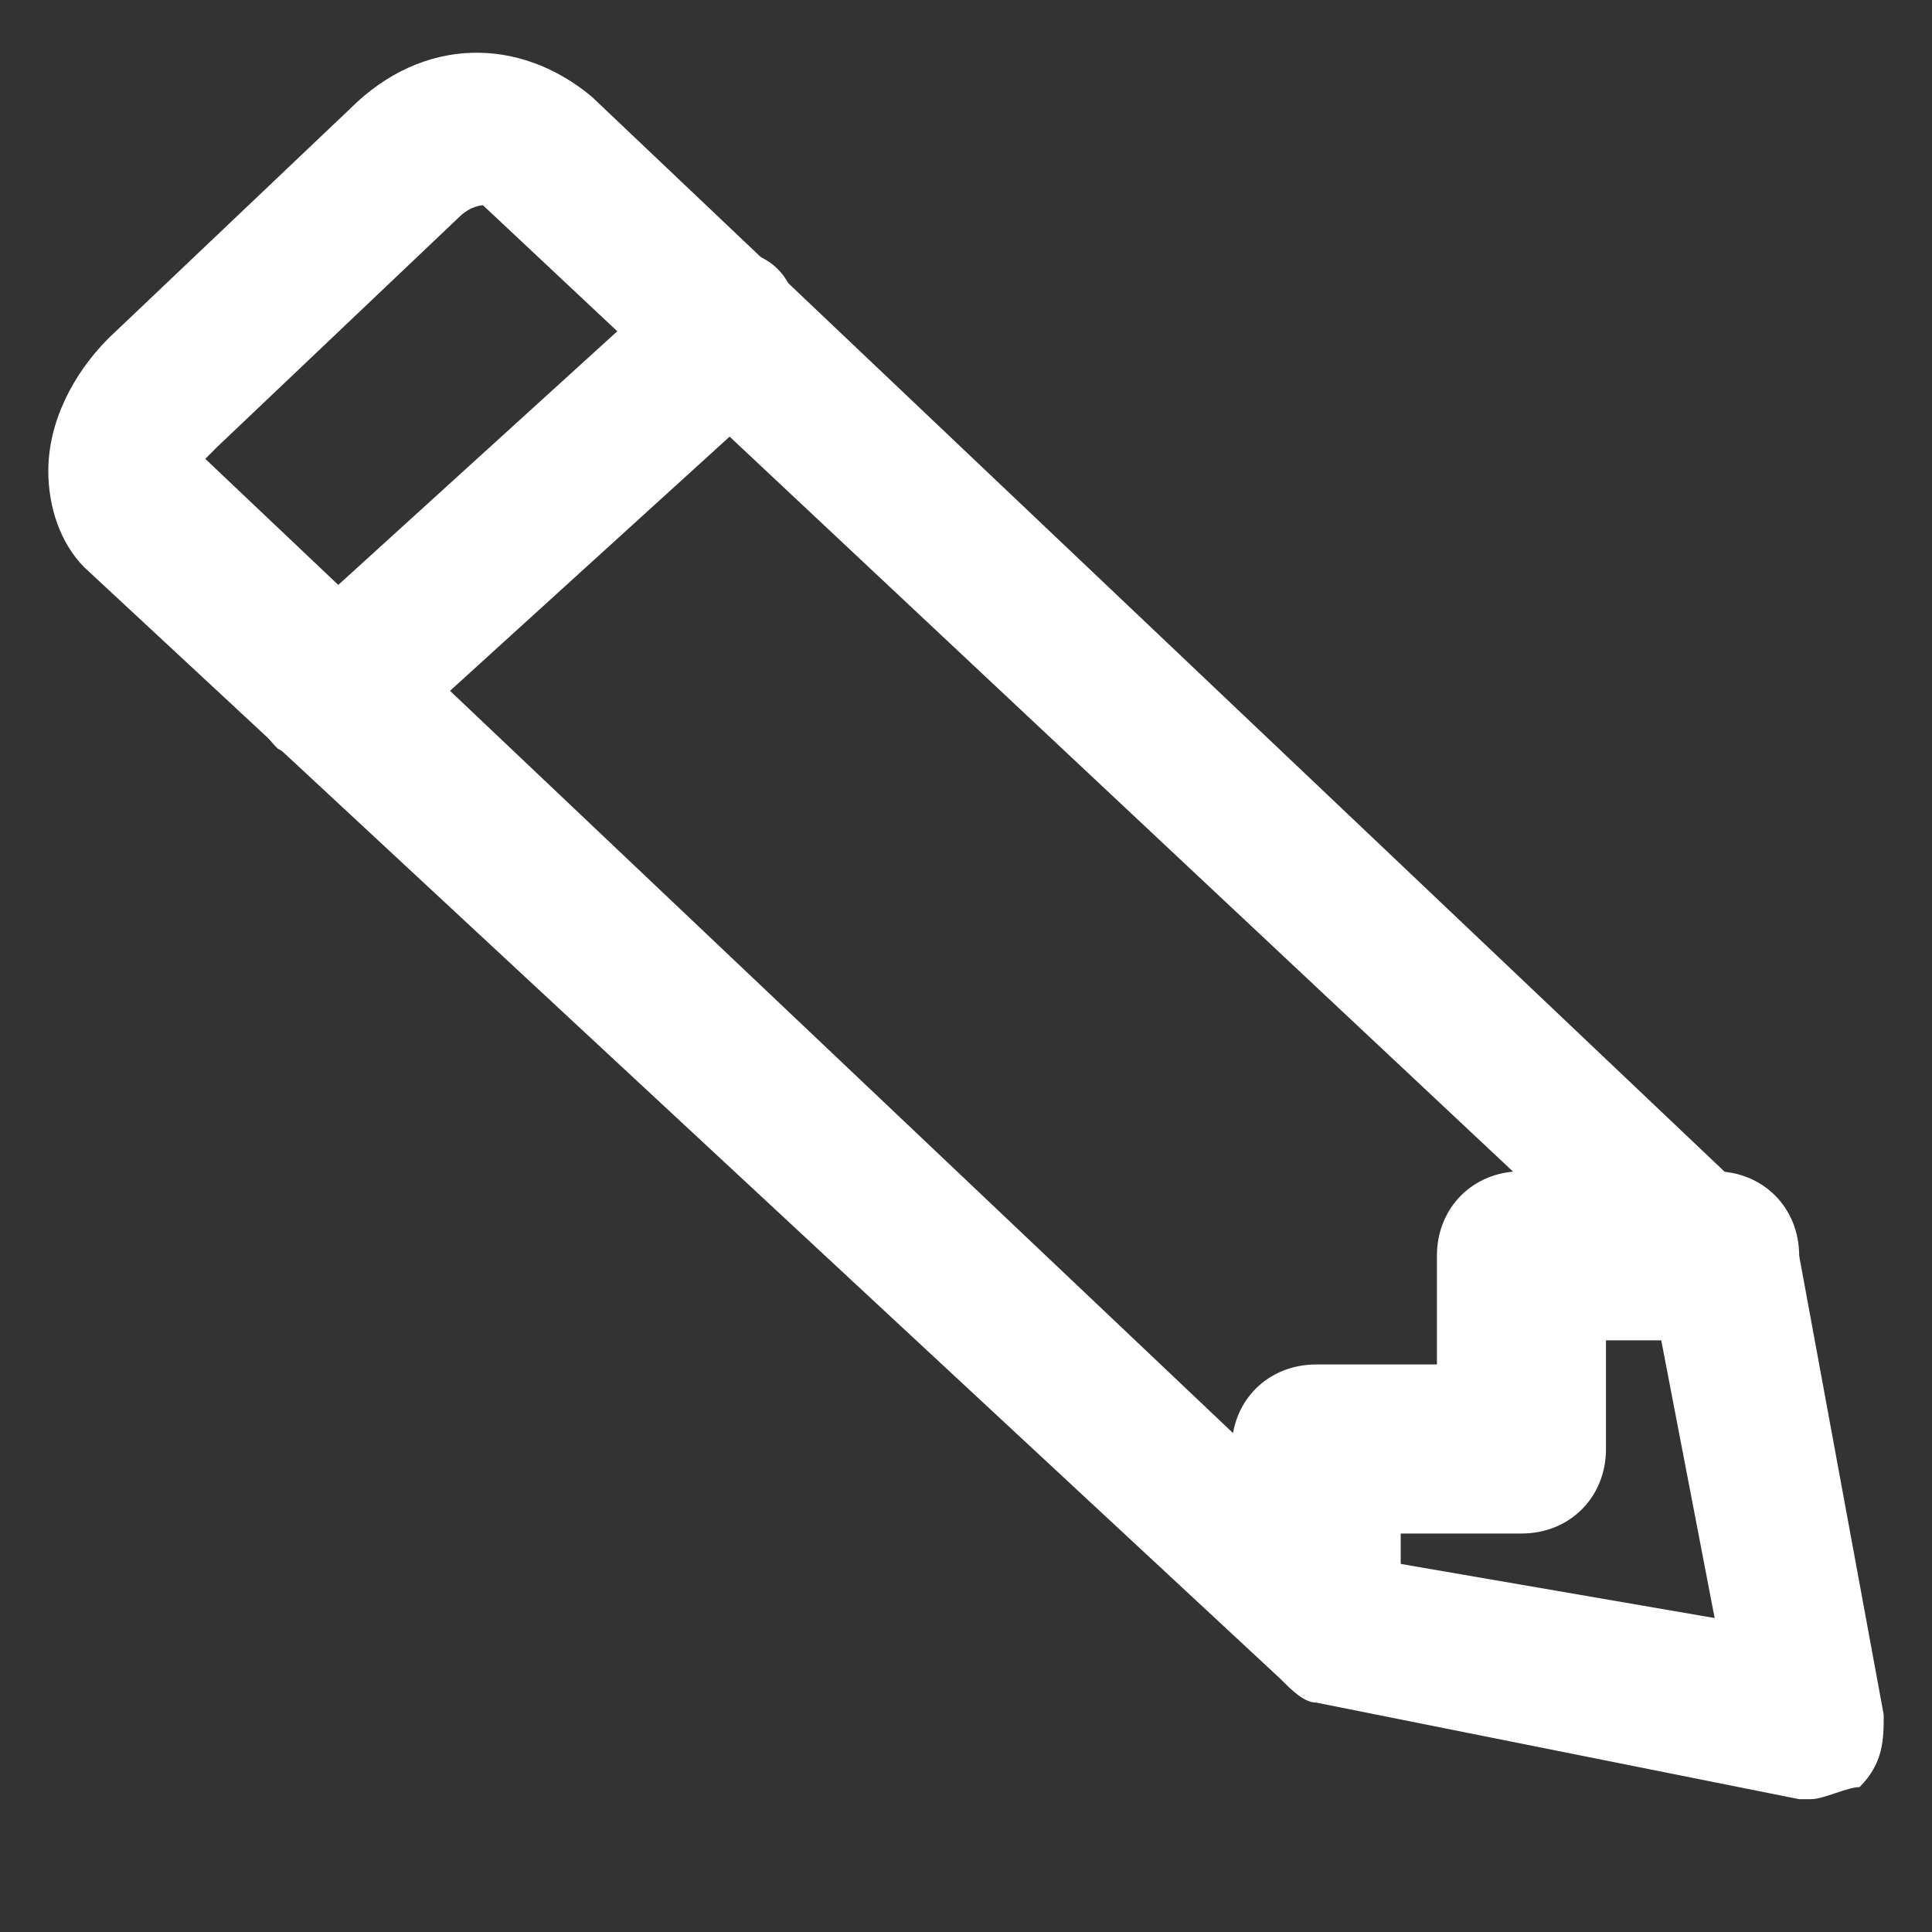 <?xml version="1.0" encoding="utf-8"?>
<!-- Generator: Adobe Illustrator 22.1.0, SVG Export Plug-In . SVG Version: 6.00 Build 0)  -->
<svg version="1.1" id="Слой_1" xmlns="http://www.w3.org/2000/svg" xmlns:xlink="http://www.w3.org/1999/xlink" x="0px" y="0px"
	 viewBox="0 0 16 16" style="enable-background:new 0 0 16 16;" xml:space="preserve">
<rect x="0" y="0" width="16" height="16" fill="#333333" stroke="none"/>
<style type="text/css">
	.st0{fill:#FFFFFF;}
</style>
<path class="st0" d="M15,14.9c0,0-0.1,0-0.1,0l-4-0.8c-0.1,0-0.2-0.1-0.3-0.2L0.7,4.7C0.5,4.5,0.4,4.2,0.4,3.9
	c0-0.4,0.2-0.8,0.5-1.1l2-1.9c0.6-0.6,1.4-0.6,2-0.1l9.8,9.3c0.1,0.1,0.2,0.2,0.2,0.3l0.7,3.8c0,0.2,0,0.4-0.2,0.6
	C15.3,14.8,15.1,14.9,15,14.9z M11.3,12.9l2.9,0.5l-0.5-2.6L4,1.7c0,0-0.1,0-0.2,0.1l-2,1.9c0,0-0.1,0.1-0.1,0.1L11.3,12.9z"/>
<path class="st0" d="M2.8,6.4c-0.2,0-0.3-0.1-0.5-0.2C2,5.9,2,5.5,2.3,5.3l3.3-3C5.8,2,6.3,2,6.5,2.3c0.2,0.3,0.2,0.7,0,0.9l-3.3,3
	C3.1,6.4,2.9,6.4,2.8,6.4z"/>
<path class="st0" d="M10.9,13.9c-0.4,0-0.7-0.3-0.7-0.7V12c0-0.4,0.3-0.7,0.7-0.7h1v-0.9c0-0.4,0.3-0.7,0.7-0.7h1.6
	c0.4,0,0.7,0.3,0.7,0.7s-0.3,0.7-0.7,0.7h-0.9V12c0,0.4-0.3,0.7-0.7,0.7h-1v0.6C11.6,13.6,11.3,13.9,10.9,13.9z"/>
</svg>
